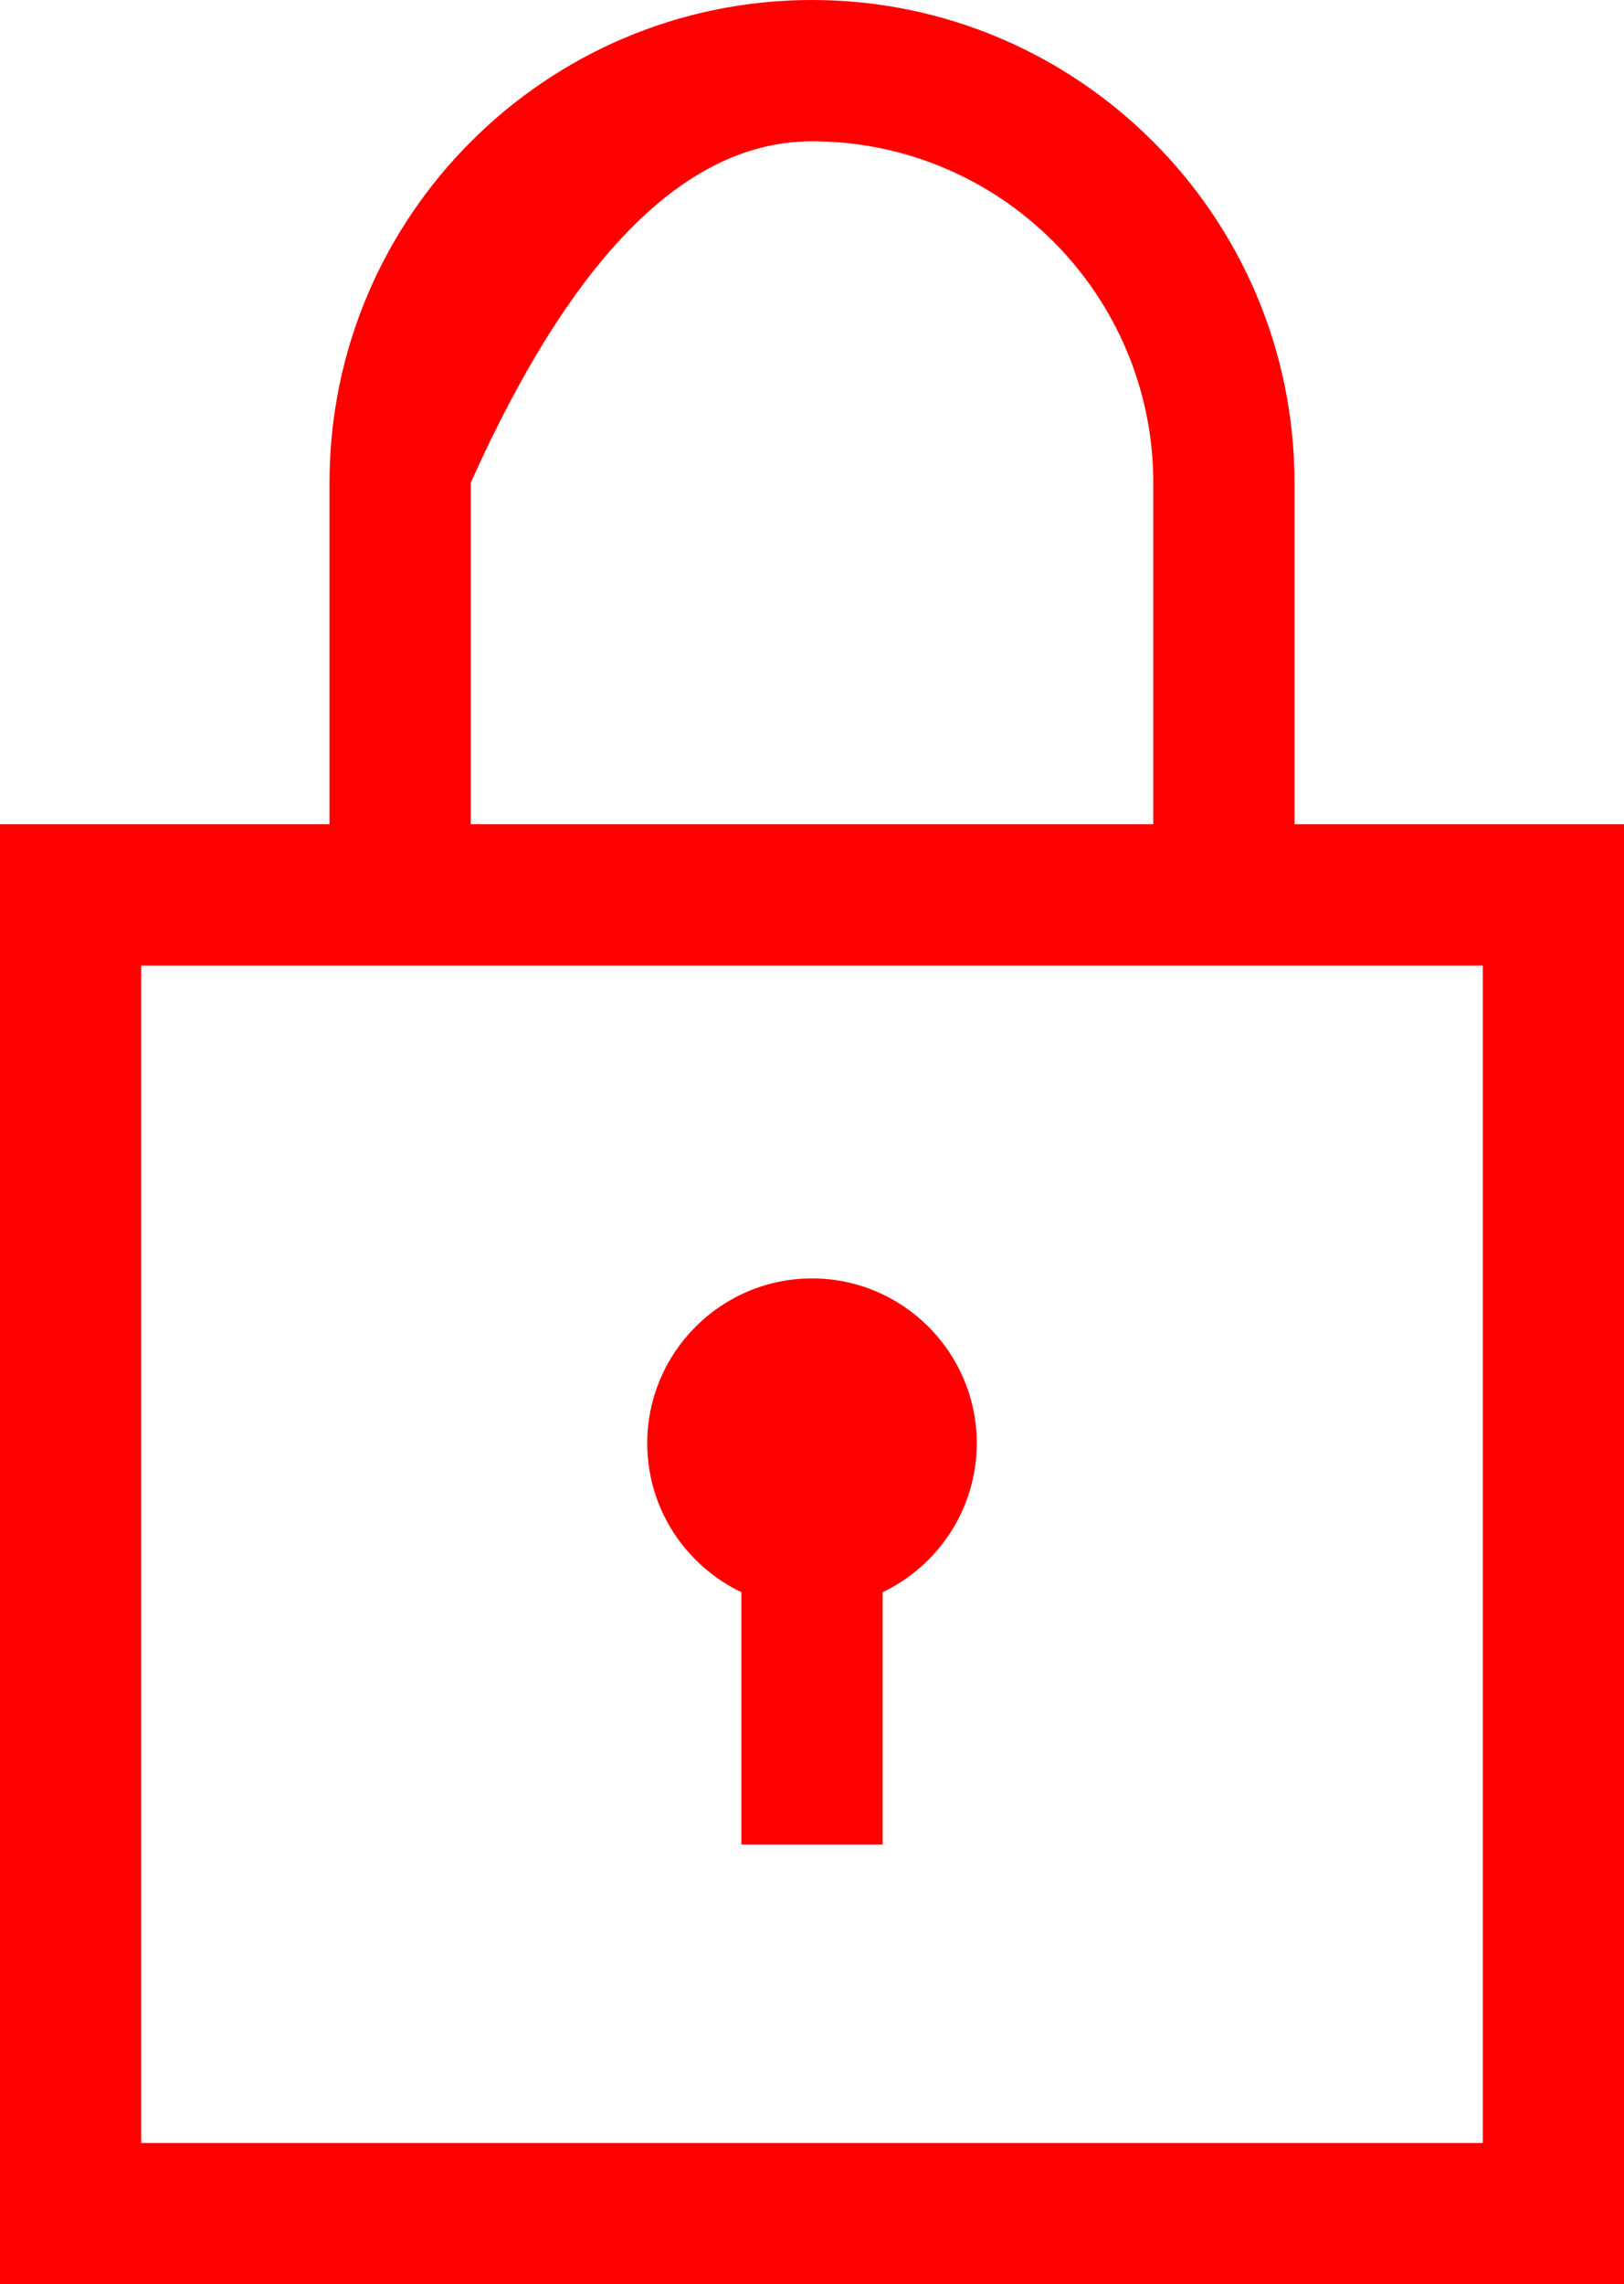 <svg width="345" height="485" viewBox="0 0 345 485" fill="none" xmlns="http://www.w3.org/2000/svg">
<path d="M275 102.5C275 45.98 229.02 0 172.5 0C115.98 0 70 45.98 70 102.5C70 107.33 70 131.5 70 175L0 175L0 485L345 485L345 175L275 175C275 131.5 275 107.33 275 102.5ZM172.5 30C212.48 30 245 62.52 245 102.5C245 107.33 245 131.5 245 175L100 175L100 102.5C121.68 54.17 145.85 30 172.5 30ZM30 455L30 205L315 205L315 455L30 455ZM157.5 391.62L187.5 391.62C187.5 359.47 187.5 341.62 187.5 338.05C199.31 332.42 207.5 320.36 207.5 306.43C207.5 287.13 191.8 271.43 172.5 271.43C153.2 271.43 137.5 287.13 137.5 306.43C137.5 320.37 145.69 332.42 157.5 338.05C157.5 345.19 157.5 363.05 157.5 391.62Z" fill="red"/>
</svg>